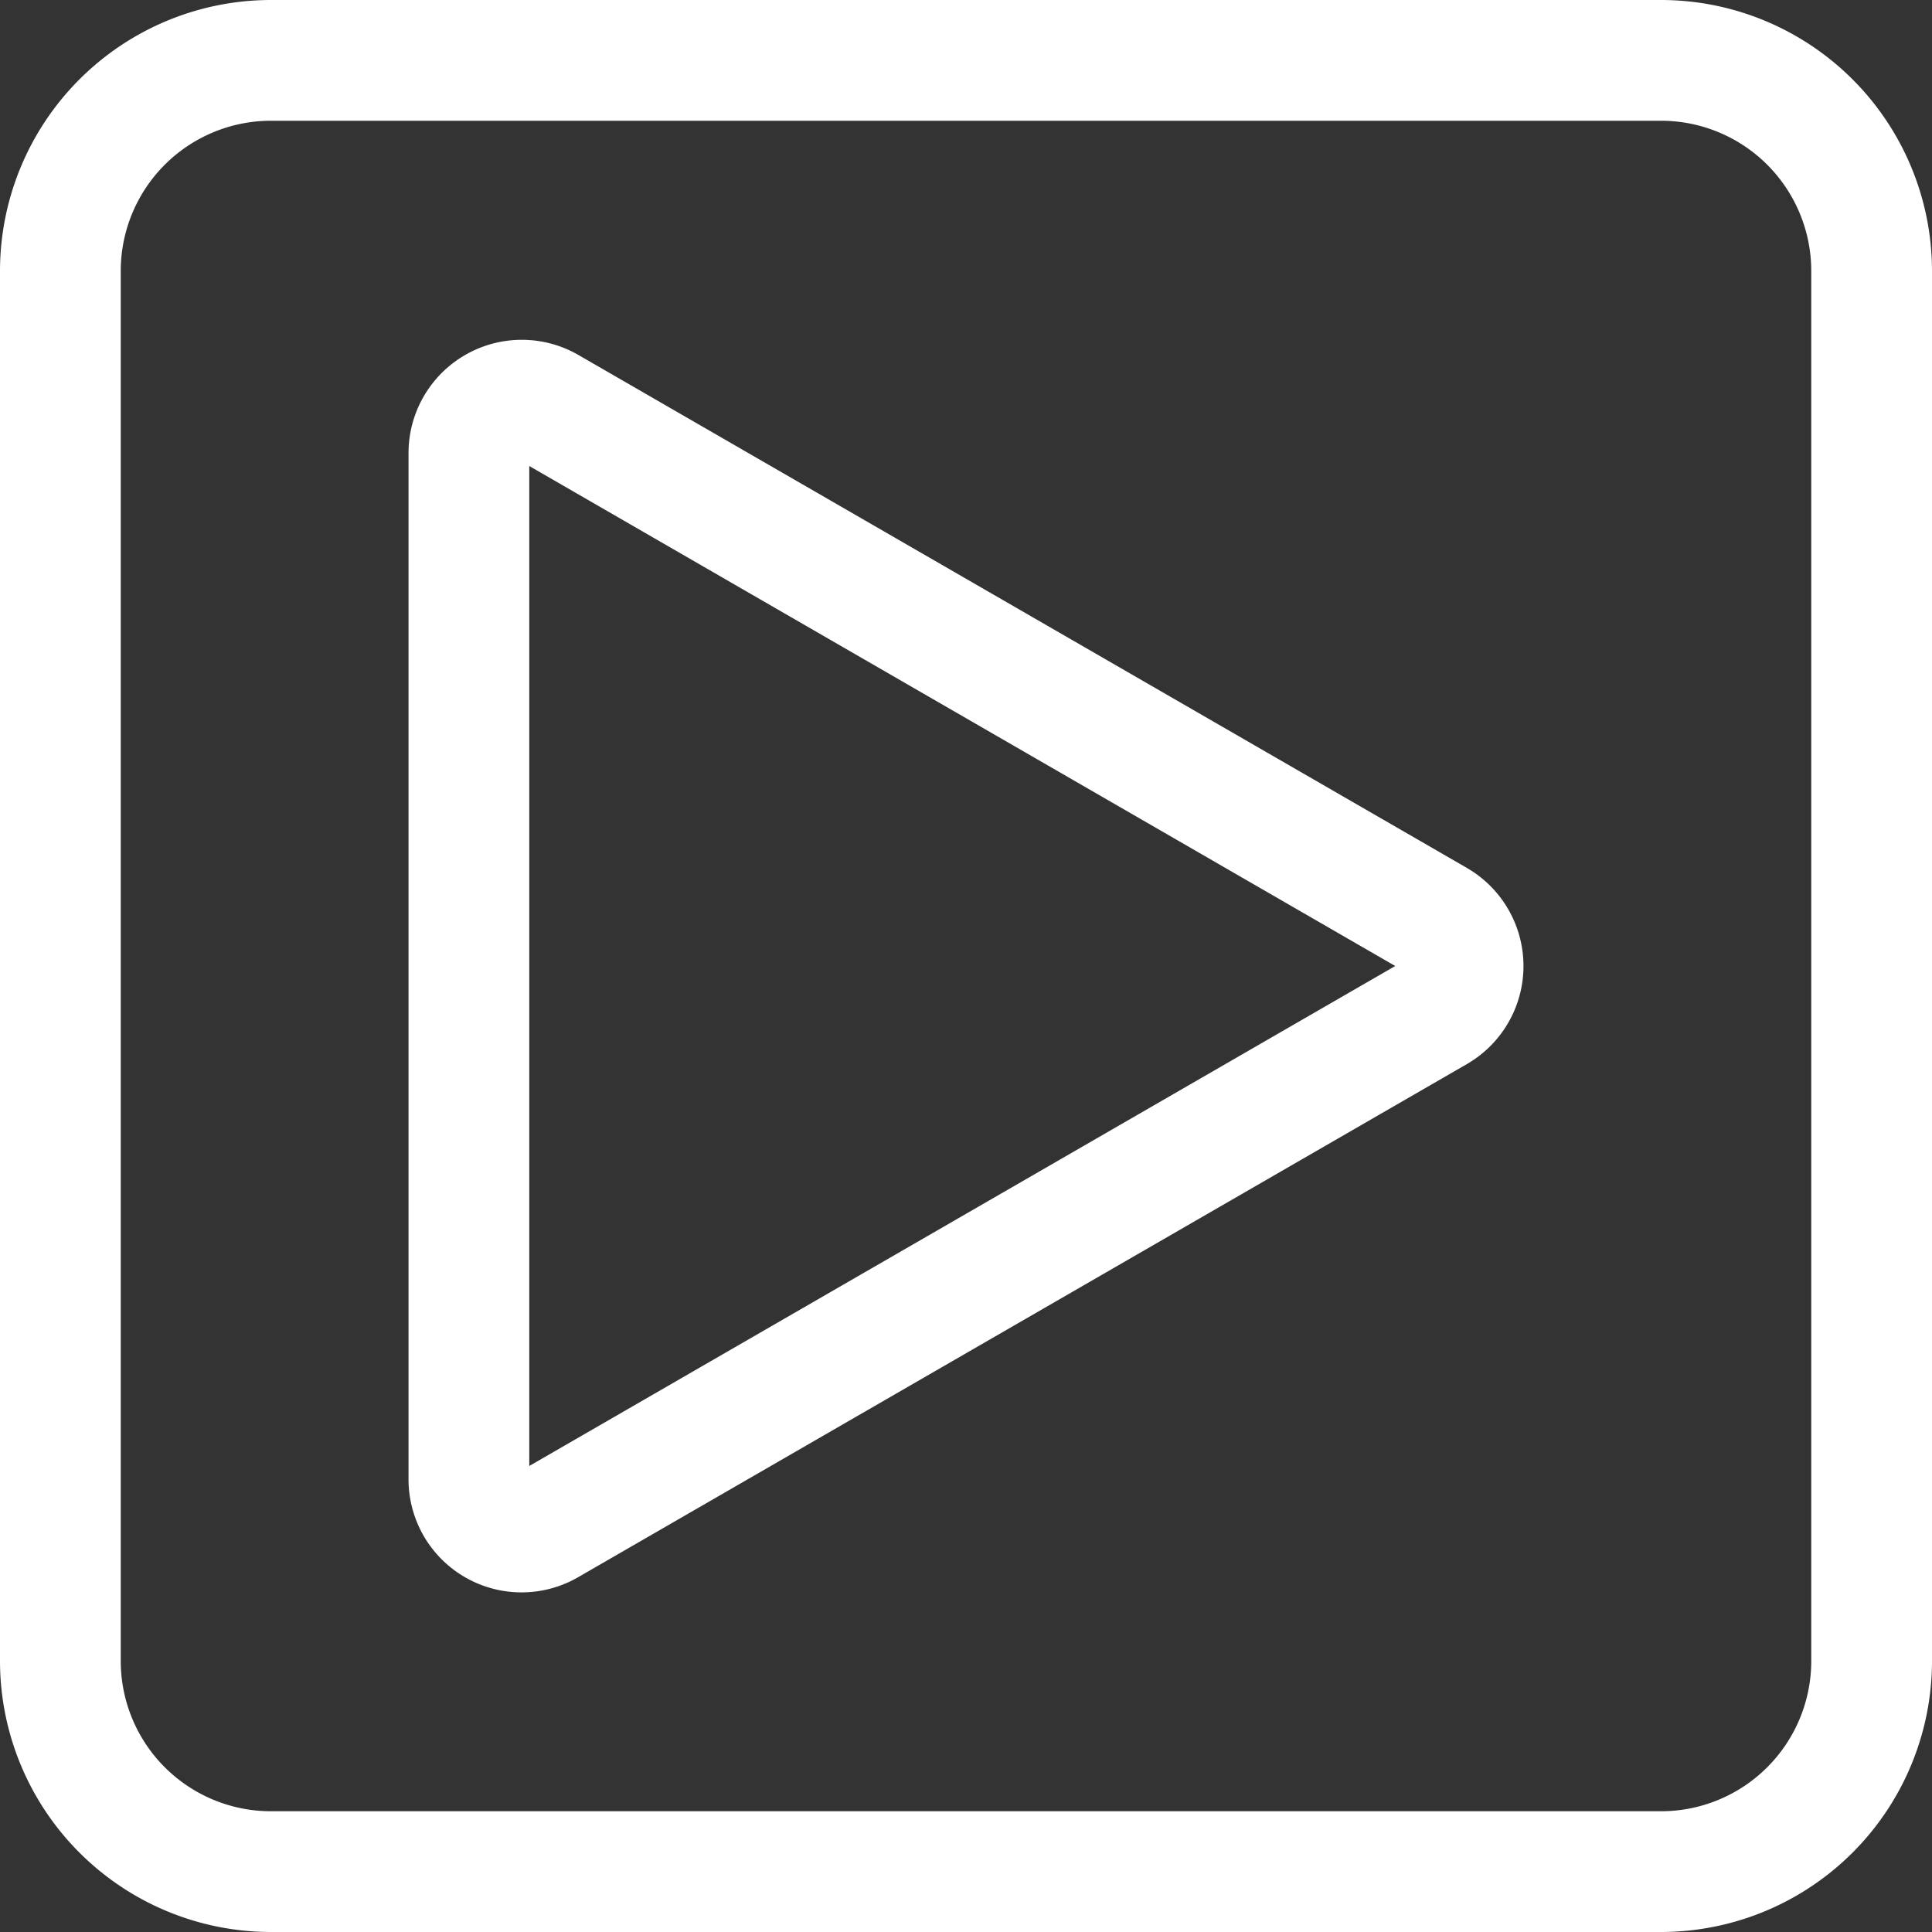 <!-- icon666.com - MILLIONS vector ICONS FREE --><svg xmlns="http://www.w3.org/2000/svg" id="Layer_1" data-name="Layer 1" viewBox="0 0 512 512"><rect x="0" y="0" width="512" height="512" fill="#333333" stroke="none"/><path d="M388.728,230,153.292,94.075a30.018,30.018,0,0,0-45.029,25.995V391.93a29.956,29.956,0,0,0,45.028,26L388.728,282h0a30.019,30.019,0,0,0,0-51.992ZM140.263,388.5V123.5L369.755,256ZM440.229,0H71.77A71.852,71.852,0,0,0,0,71.771V440.229A71.852,71.852,0,0,0,71.77,512H440.229A71.852,71.852,0,0,0,512,440.229V71.771A71.852,71.852,0,0,0,440.229,0ZM480,440.229A39.816,39.816,0,0,1,440.229,480H71.77A39.816,39.816,0,0,1,32,440.229V71.771A39.816,39.816,0,0,1,71.77,32H440.229A39.816,39.816,0,0,1,480,71.771Z" fill="#000000" style="fill: rgb(255, 255, 255);"></path></svg>